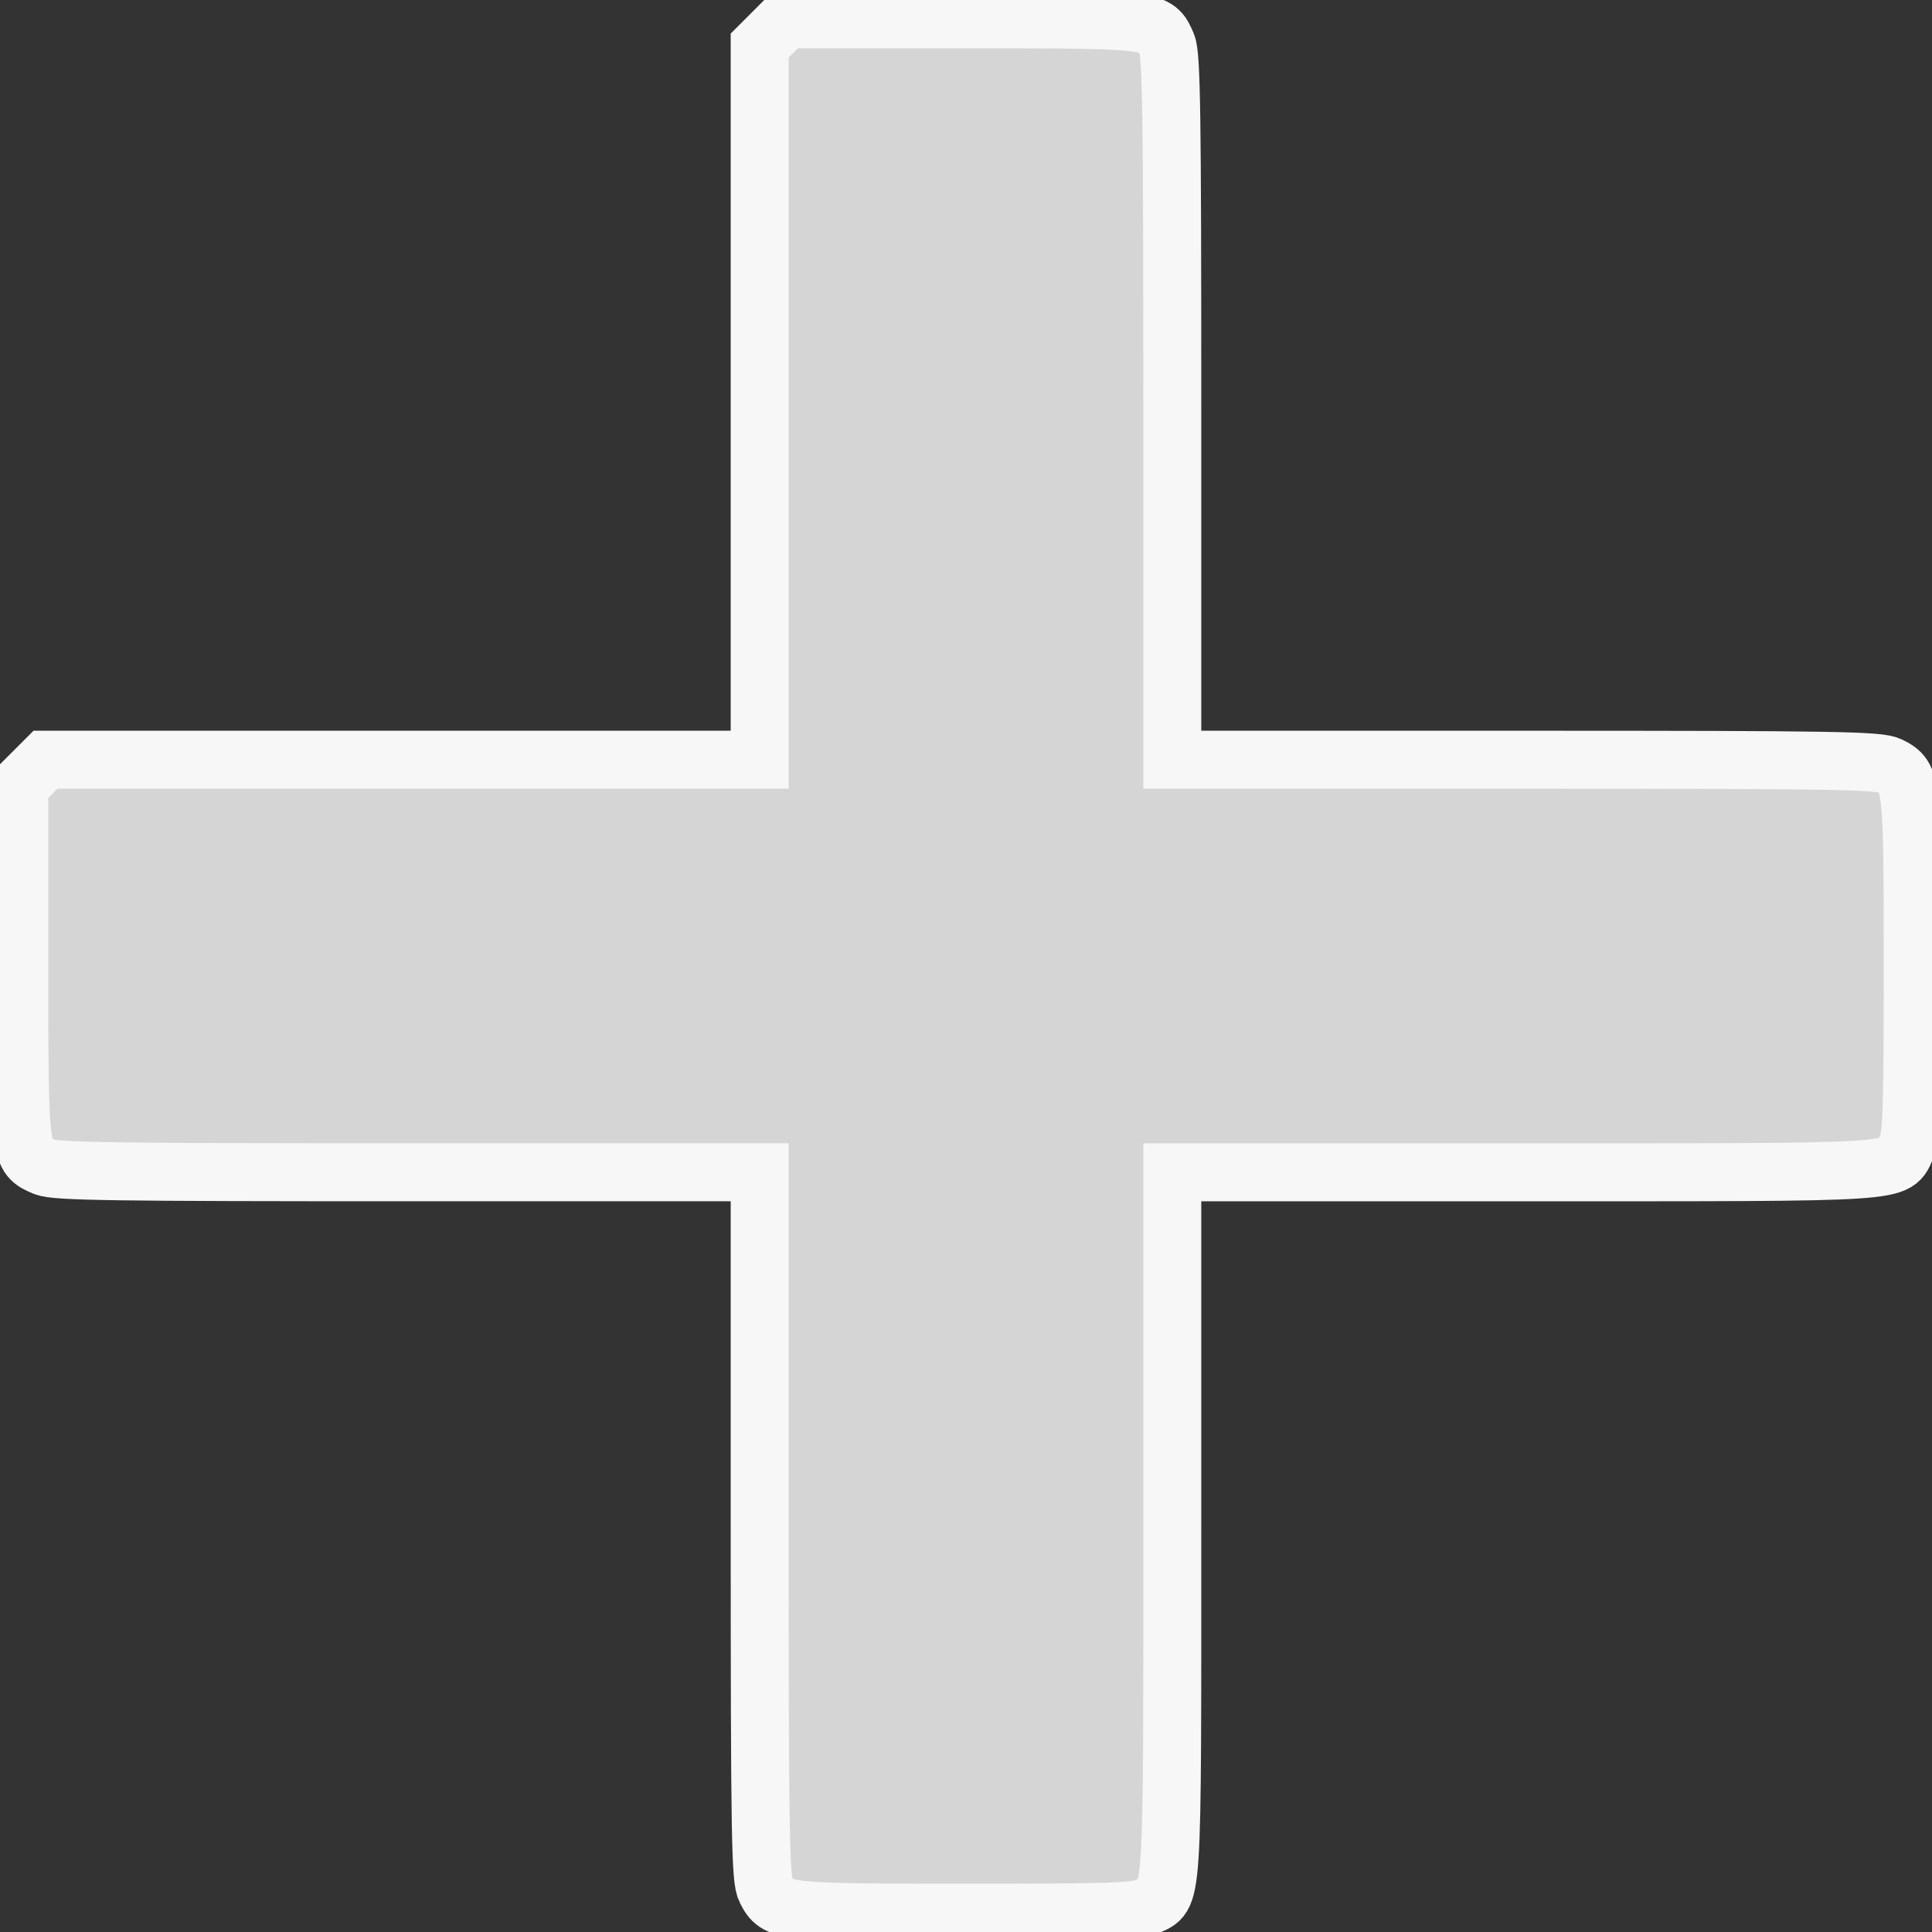 <?xml version="1.0" encoding="utf-8"?>
<!-- Svg Vector Icons : http://www.onlinewebfonts.com/icon -->
<!DOCTYPE svg PUBLIC "-//W3C//DTD SVG 1.1//EN" "http://www.w3.org/Graphics/SVG/1.1/DTD/svg11.dtd">
<svg version="1.1" xmlns="http://www.w3.org/2000/svg" xmlns:xlink="http://www.w3.org/1999/xlink" x="0px" y="0px" viewBox="0 0 1000 1000" enable-background="new 0 0 1000 1000" xml:space="preserve">
<rect x="0" y="0" width="1000" height="1000" fill="#333333" stroke="none"/>
<g><g transform="translate(0,491) scale(0.1,-0.1)"><path class="icon" fill="#d5d5d5" stroke="#f7f7f7" stroke-width="300" d="M4000,4742.1l-67.9-67.9V2826V977.8H2083.9H235.7L167.9,910L100,842.1V-68c0-1013.9,0-1005.9,129.7-1061.8c57.9-24,361.3-27.9,1886.1-27.9h1816.3v-1826.3c0-1620.7,4-1834.3,31.9-1888.1C4022-4988,4044-4990,5002-4990c750.5,0,880.2,4,936.1,31.9c135.7,63.9,129.7-33.9,129.7,1982v1818.3h1818.3c2015.9,0,1918.1-6,1982,129.7C9896-972.2,9900-842.5,9900-92c0,958-2,980-117.8,1037.9c-53.9,27.9-267.5,31.9-1888.1,31.9H6067.8v1816.3c0,1524.9-4,1828.3-28,1886.2C5984,4810,5992,4810,4978,4810h-910.1L4000,4742.1z"/></g></g>
</svg>